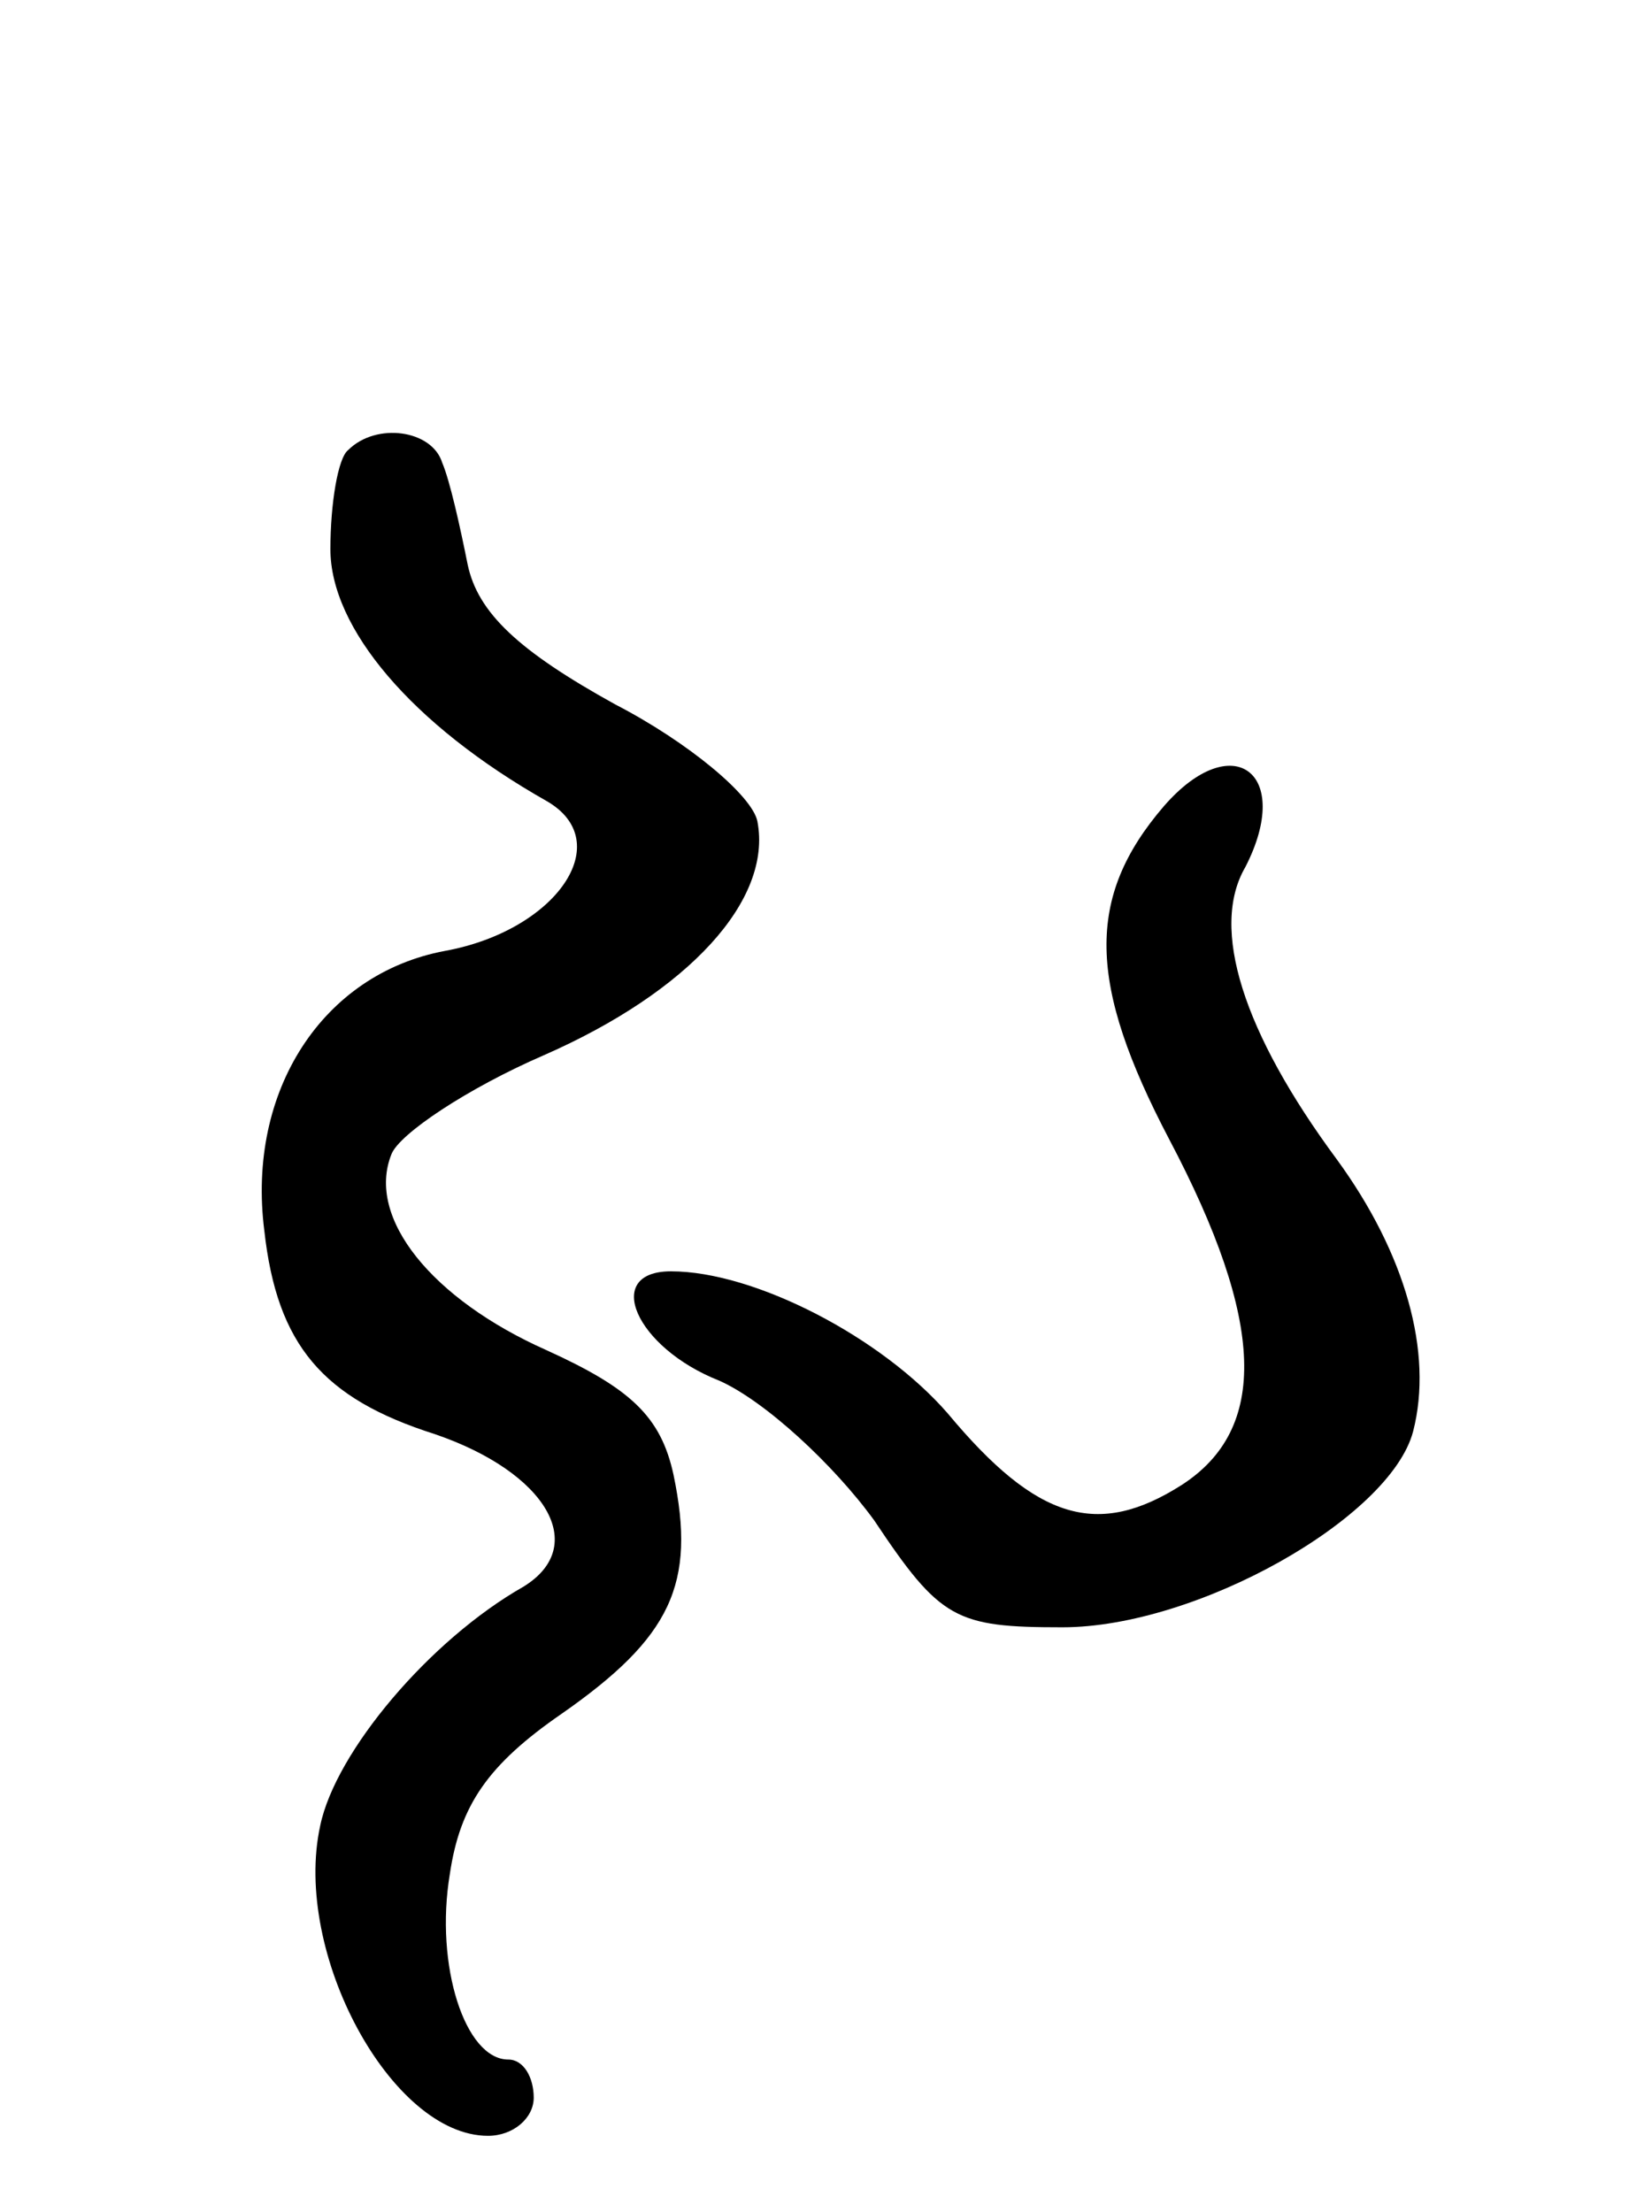 <svg version="1.0" xmlns="http://www.w3.org/2000/svg"
 width="65pt" height="87pt" viewBox="0 0 65 87"
 preserveAspectRatio="xMidYMid meet">
<g transform="translate(0,87) scale(0.1,-0.1)"
fill="#000000" stroke="none">
<path d="M137 693 c-4 -3 -7 -21 -7 -39 0 -31 32 -69 85 -99 28 -16 4 -51 -40
-59 -48 -9 -78 -55 -71 -110 5 -45 23 -66 67 -80 44 -15 61 -44 35 -60 -37
-21 -74 -65 -80 -94 -11 -50 28 -122 66 -122 10 0 18 7 18 15 0 8 -4 15 -10
15 -17 0 -29 37 -23 73 4 27 15 43 44 63 43 30 53 51 44 94 -5 23 -17 34 -50
49 -45 20 -71 52 -61 77 3 8 30 26 60 39 57 25 90 61 84 92 -2 10 -27 31 -56
46 -38 21 -54 36 -58 55 -3 15 -7 33 -10 40 -4 13 -26 16 -37 5z"/>
<path d="M458 553 c-31 -36 -30 -70 2 -131 38 -72 39 -114 5 -136 -33 -21 -57
-14 -92 28 -26 30 -76 56 -109 56 -27 0 -14 -30 19 -43 18 -8 45 -33 61 -55
26 -39 32 -42 74 -42 53 0 129 43 138 77 8 31 -3 70 -30 107 -37 50 -50 91
-36 115 19 37 -5 55 -32 24z"/>
</g>
</svg>
